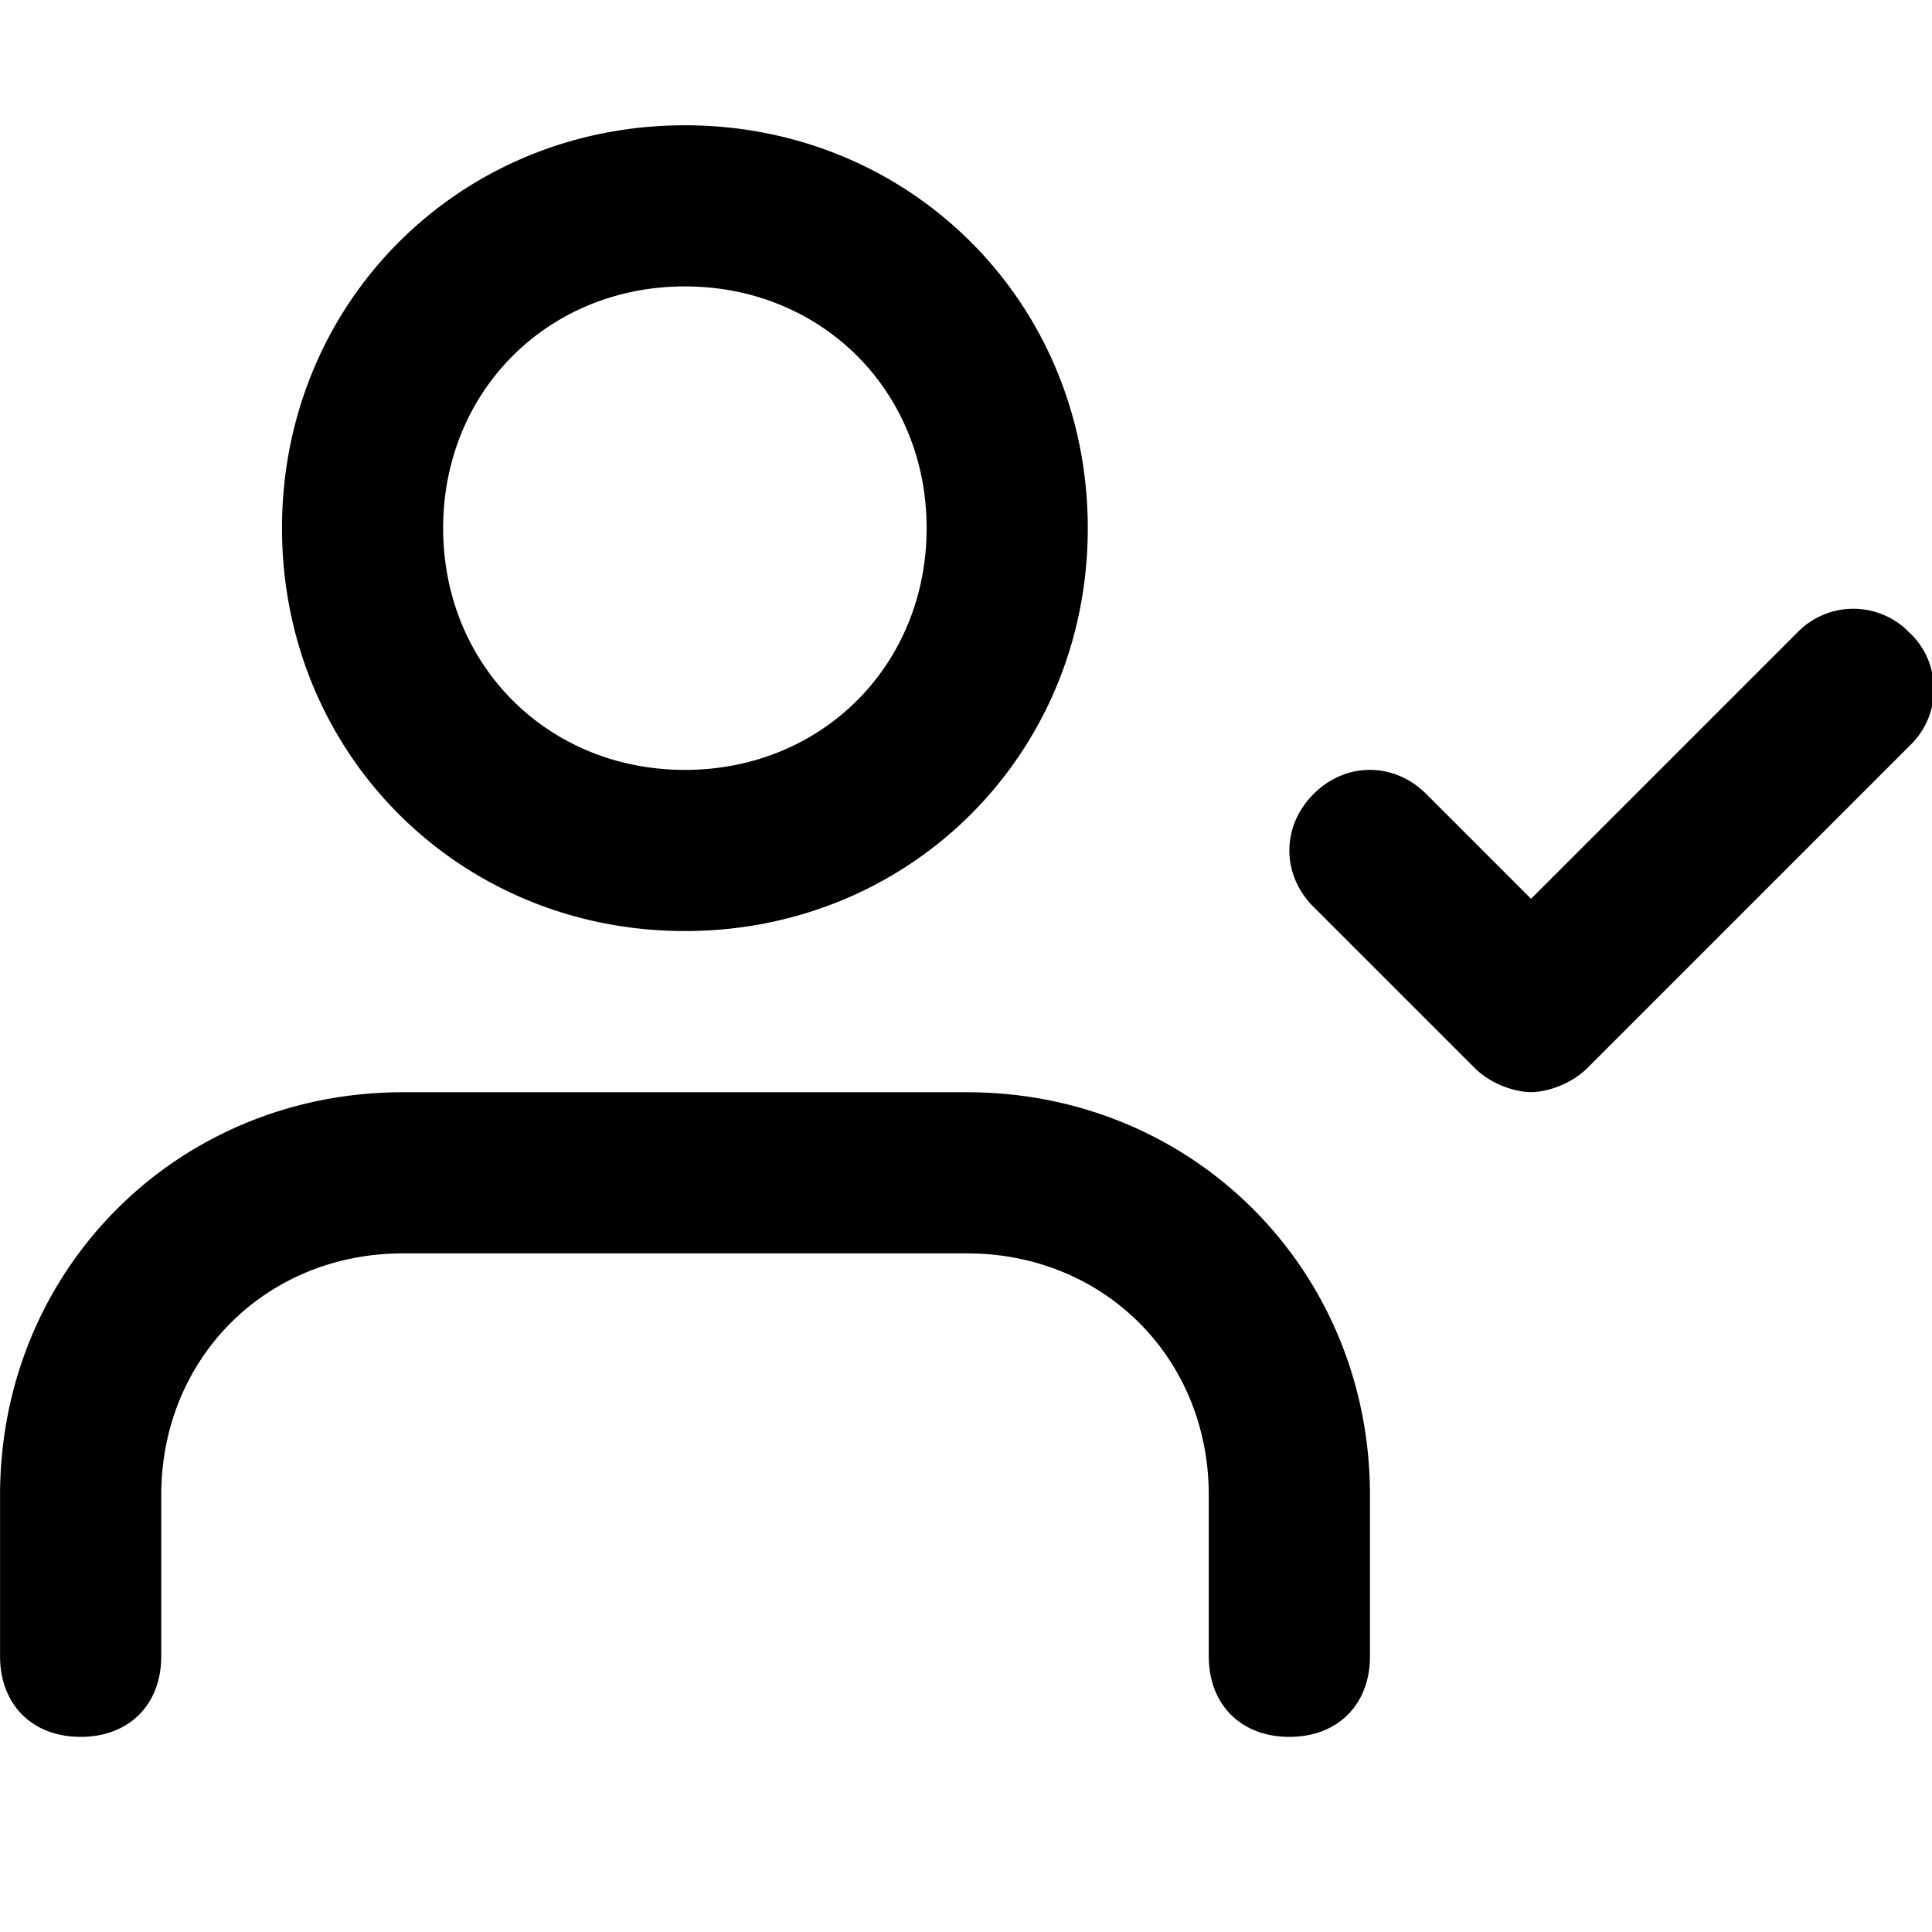 <svg xmlns="http://www.w3.org/2000/svg" width="32" height="32" viewBox="0 0 32 32"><title>user-check</title><path d="M16.016 18.091H6.674c-3.737 0-6.673 2.936-6.673 6.673v2.669c0 .801.534 1.335 1.335 1.335s1.335-.534 1.335-1.335v-2.669c0-2.269 1.735-4.004 4.004-4.004h9.342c2.269 0 4.004 1.735 4.004 4.004v2.669c0 .801.534 1.335 1.335 1.335s1.335-.534 1.335-1.335v-2.669c0-3.737-2.936-6.673-6.673-6.673zm-4.672-2.67c3.737 0 6.673-2.936 6.673-6.673s-2.936-6.673-6.673-6.673-6.673 2.936-6.673 6.673 2.936 6.673 6.673 6.673zm0-10.677c2.269 0 4.004 1.735 4.004 4.004s-1.735 4.004-4.004 4.004S7.34 11.017 7.34 8.748s1.735-4.004 4.004-4.004zm20.287 5.739a1.29 1.29 0 0 0-1.868 0l-4.404 4.404-1.735-1.735c-.534-.534-1.335-.534-1.868 0s-.534 1.335 0 1.868l2.669 2.669c.267.267.667.4.934.4s.667-.133.934-.4l5.339-5.339a1.29 1.29 0 0 0 0-1.868z"/></svg>